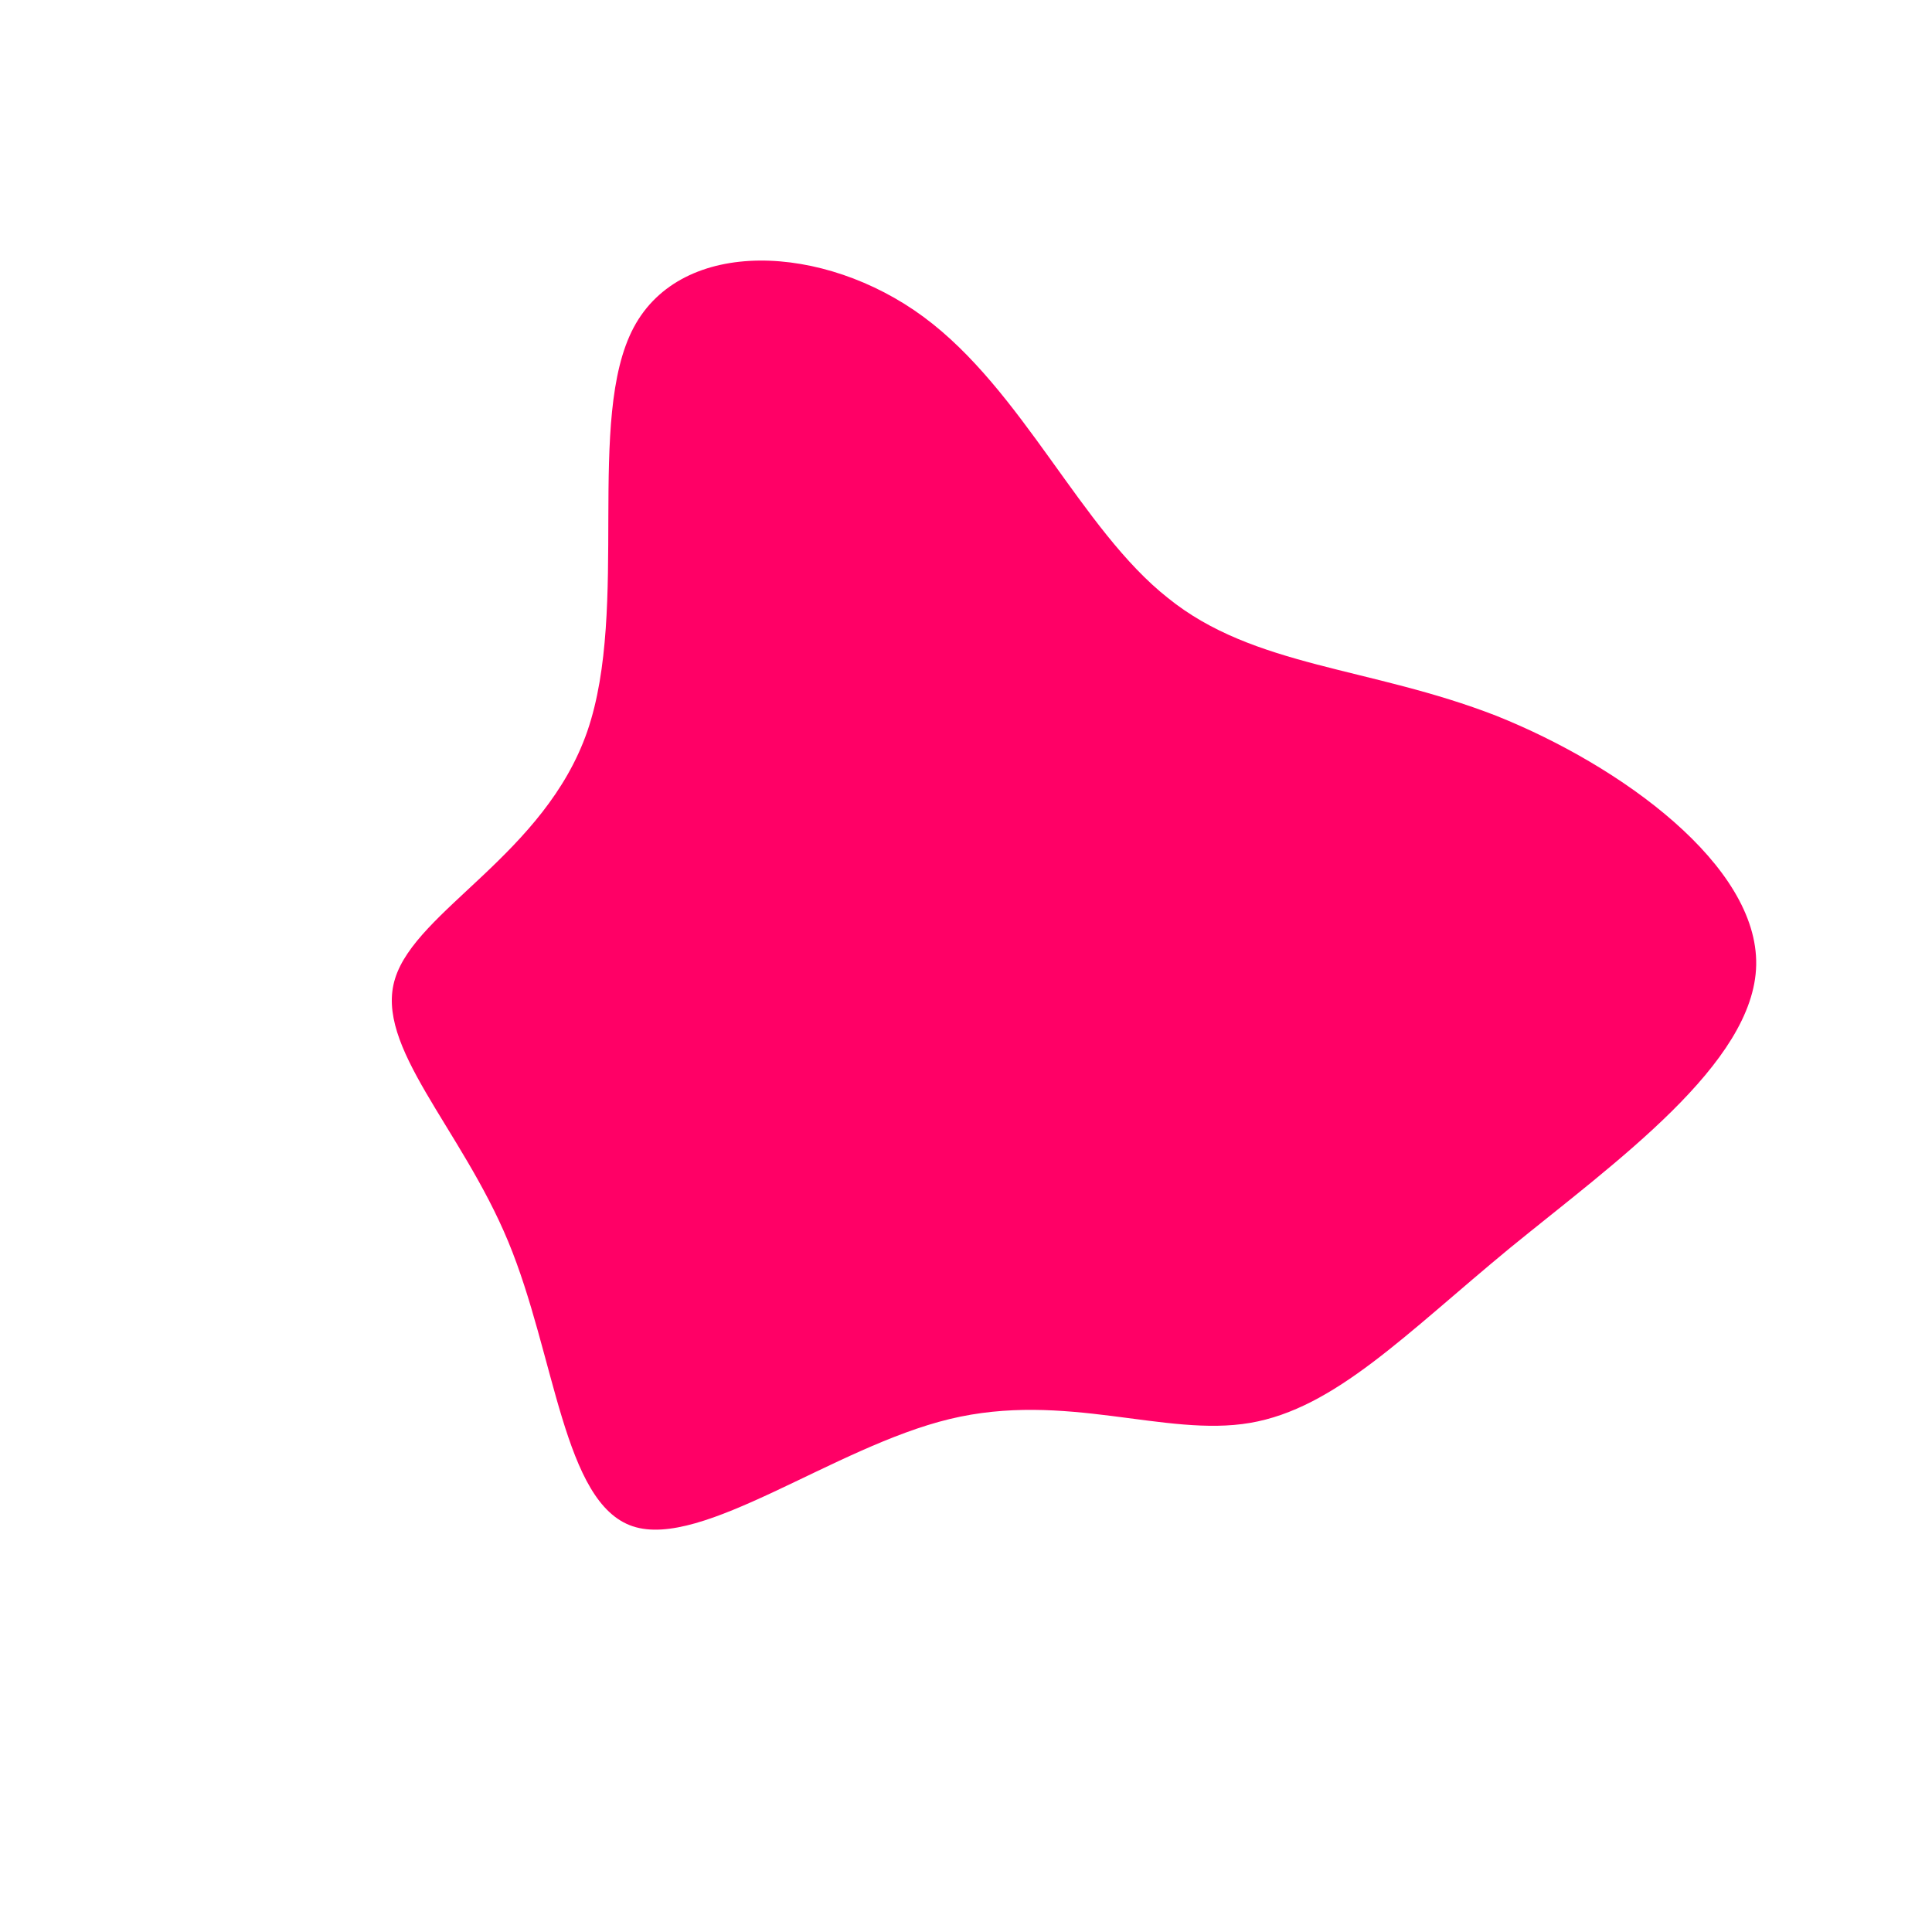 <?xml version="1.0" standalone="no"?>
<svg viewBox="0 0 200 200" xmlns="http://www.w3.org/2000/svg">
  <path fill="#FF0066" d="M20.9,-38.1C29.8,-30.9,41.8,-31,54.9,-25.9C67.9,-20.7,82,-10.4,81.8,-0.1C81.6,10.1,67.2,20.3,56.3,29.2C45.5,38.1,38.2,45.8,29.4,47.3C20.6,48.8,10.3,44,-1.7,46.9C-13.7,49.8,-27.3,60.4,-34.5,58C-41.7,55.6,-42.5,40.3,-47.4,28.5C-52.3,16.7,-61.3,8.3,-59.1,1.3C-56.9,-5.8,-43.6,-11.6,-39.2,-24.3C-34.8,-37.1,-39.4,-56.7,-34.4,-66.1C-29.4,-75.5,-14.7,-74.8,-4.4,-67.2C5.9,-59.6,11.9,-45.2,20.9,-38.1Z" transform="translate(100 100)" />
</svg>
